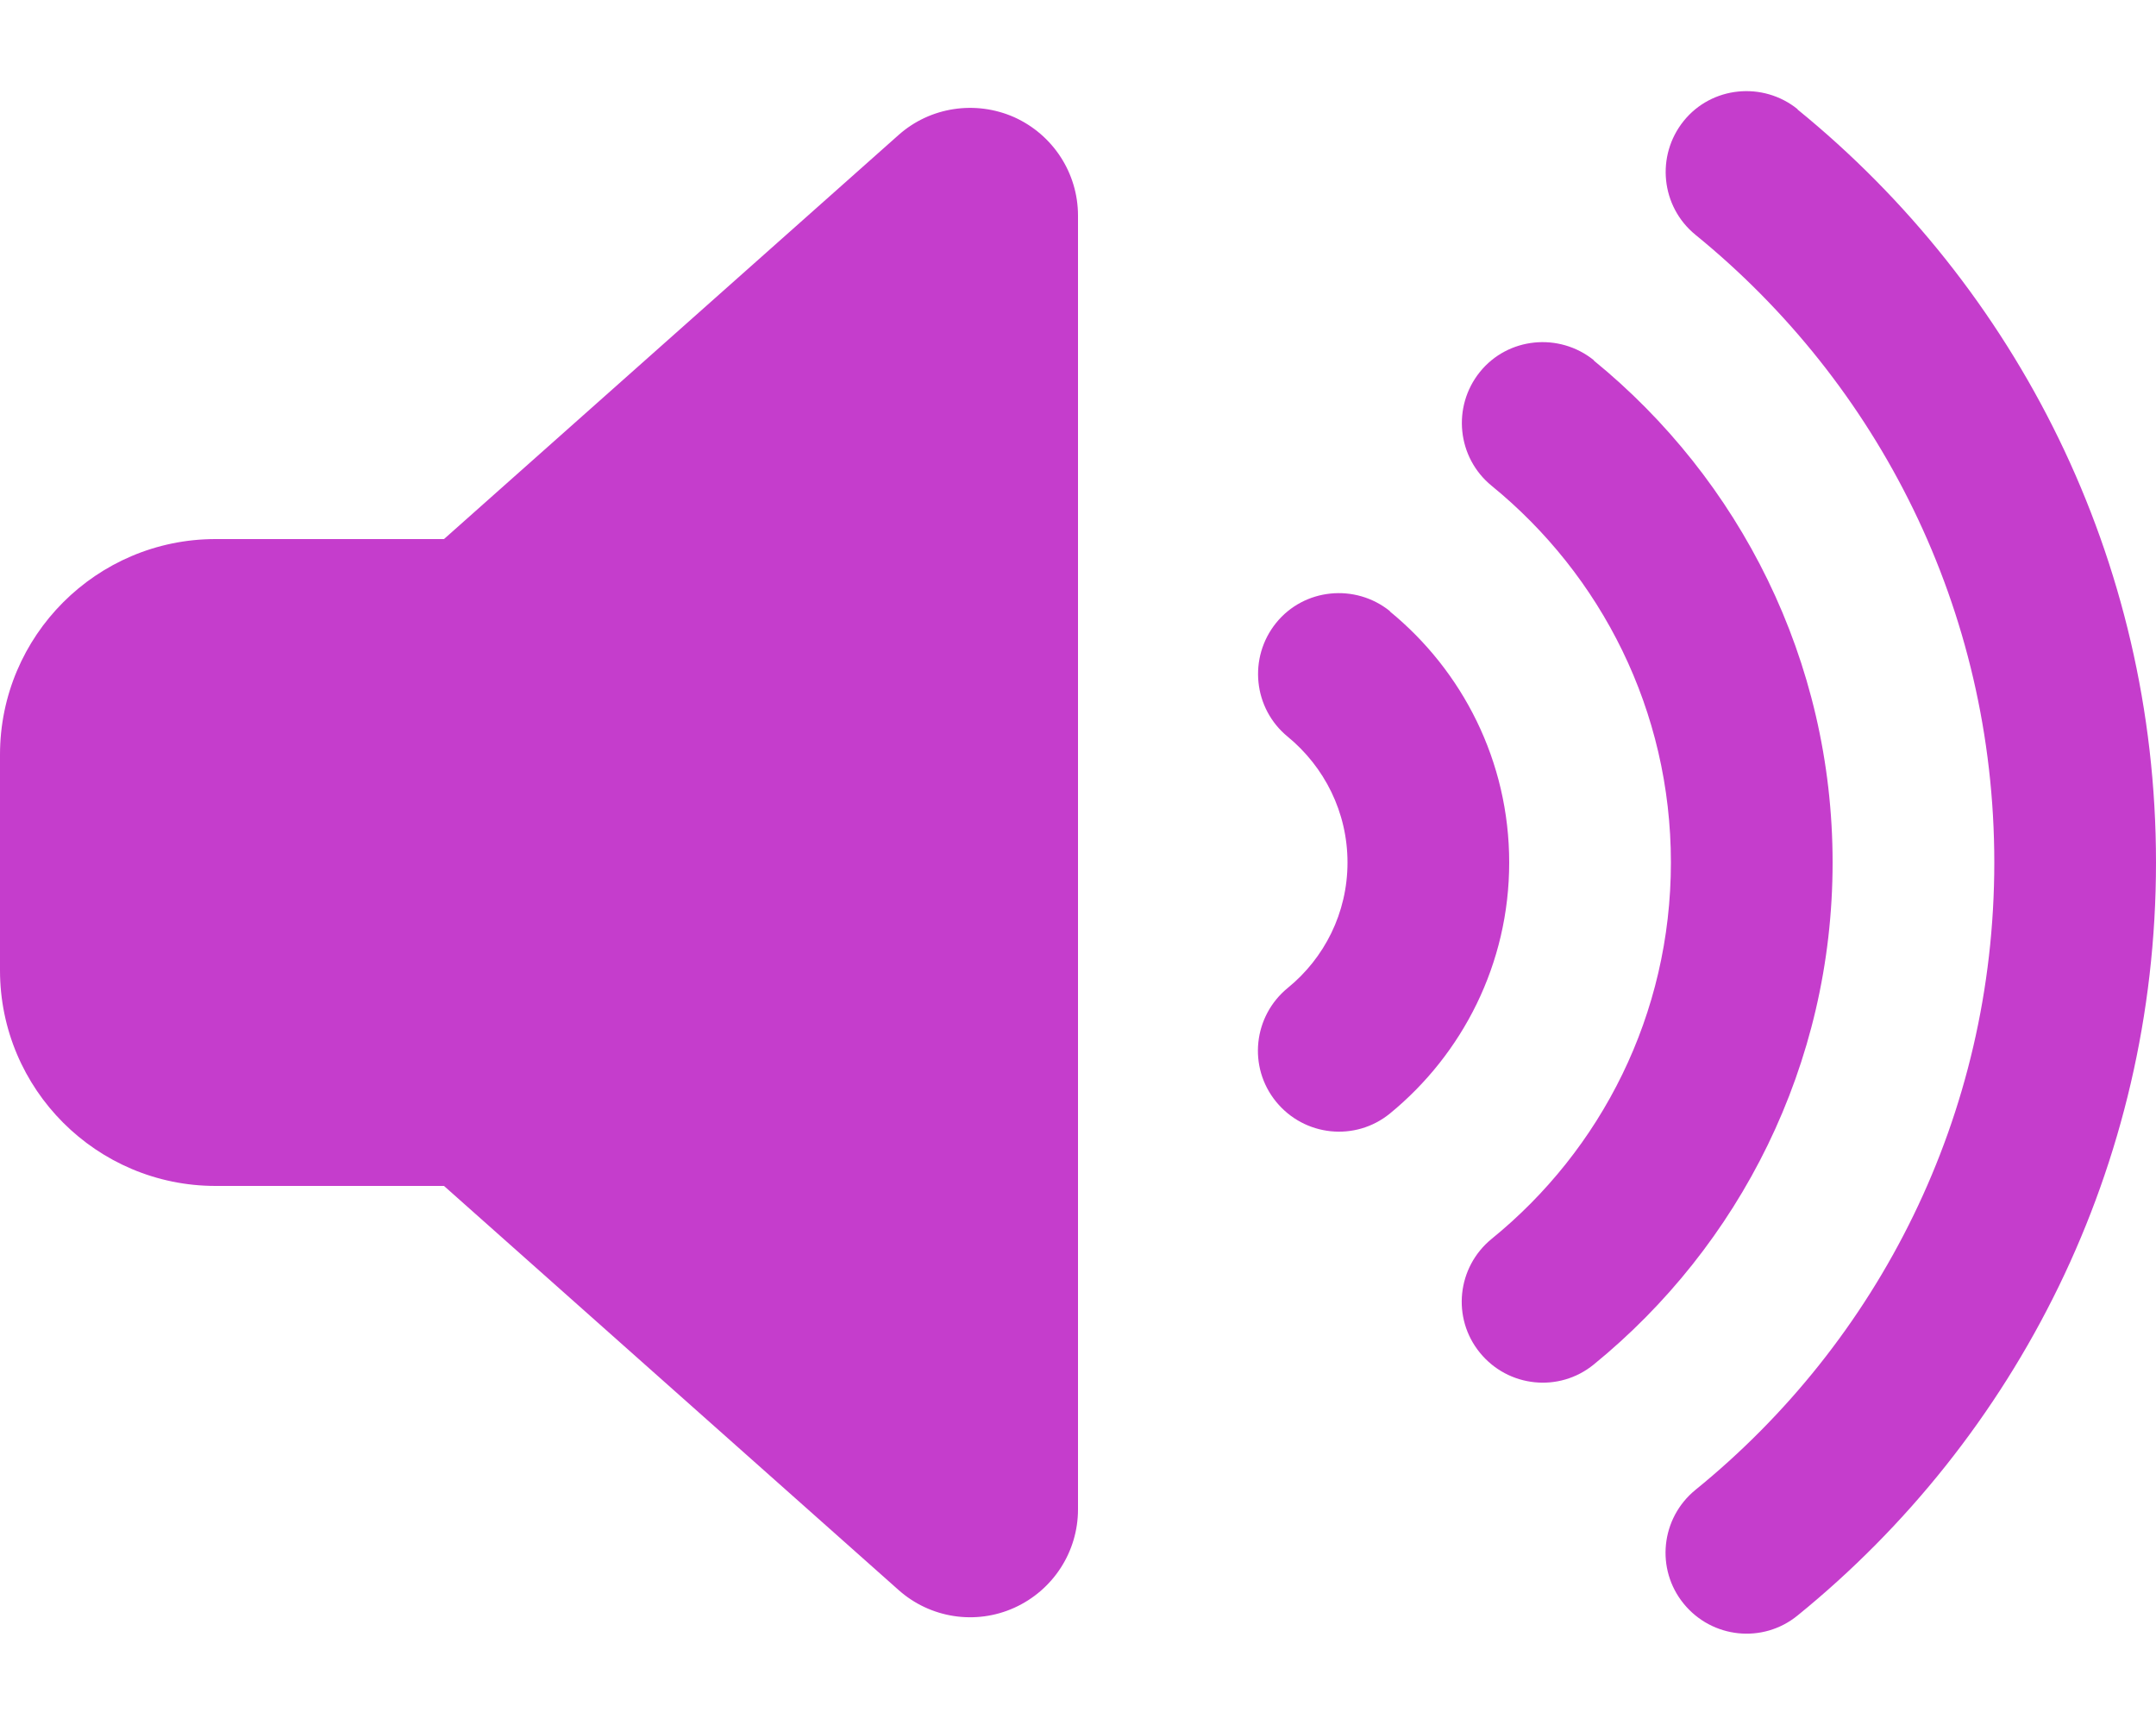 <?xml version="1.0" encoding="UTF-8" standalone="no"?><!DOCTYPE svg PUBLIC "-//W3C//DTD SVG 1.1//EN" "http://www.w3.org/Graphics/SVG/1.1/DTD/svg11.dtd"><svg width="100%" height="100%" viewBox="0 0 640 512" version="1.1" xmlns="http://www.w3.org/2000/svg" xmlns:xlink="http://www.w3.org/1999/xlink" xml:space="preserve" xmlns:serif="http://www.serif.com/" style="fill-rule:evenodd;clip-rule:evenodd;stroke-linejoin:round;stroke-miterlimit:2;"><path d="M533.6,32.5c64.9,52.8 106.4,133.3 106.4,223.5c0,90.2 -41.5,170.8 -106.4,223.5c-10.3,8.4 -25.4,6.8 -33.8,-3.5c-8.4,-10.3 -6.8,-25.4 3.5,-33.8c54.2,-44 88.7,-111 88.7,-186.2c0,-75.2 -34.5,-142.2 -88.7,-186.3c-10.3,-8.4 -11.8,-23.5 -3.5,-33.8c8.3,-10.3 23.5,-11.8 33.8,-3.5l0,0.1Zm-60.5,74.5c43.2,35.2 70.9,88.9 70.9,149c0,60.1 -27.7,113.8 -70.9,149c-10.3,8.4 -25.4,6.8 -33.8,-3.5c-8.4,-10.3 -6.8,-25.4 3.5,-33.8c32.5,-26.4 53.2,-66.6 53.2,-111.7c0,-45.1 -20.7,-85.3 -53.2,-111.8c-10.3,-8.4 -11.8,-23.5 -3.5,-33.8c8.3,-10.3 23.5,-11.8 33.8,-3.5l0,0.1Zm-60.5,74.5c21.5,17.6 35.4,44.4 35.4,74.5c0,30.1 -13.9,56.9 -35.4,74.5c-10.3,8.4 -25.4,6.8 -33.8,-3.5c-8.4,-10.3 -6.8,-25.4 3.5,-33.8c10.8,-8.8 17.7,-22.2 17.7,-37.2c0,-15 -6.9,-28.4 -17.7,-37.3c-10.3,-8.4 -11.8,-23.5 -3.5,-33.8c8.3,-10.3 23.5,-11.8 33.8,-3.5l0,0.1Zm-111.5,-146.7c11.5,5.2 18.9,16.6 18.9,29.2l0,384c0,12.6 -7.4,24 -18.9,29.2c-11.5,5.2 -25,3.1 -34.4,-5.3l-134.9,-119.9l-67.8,0c-35.3,0 -64,-28.7 -64,-64l-0,-64c-0,-35.3 28.7,-64 64,-64l67.8,0l134.9,-119.9c9.4,-8.4 22.9,-10.4 34.4,-5.3Z" style="fill:#c53dcc;fill-rule:nonzero;"/></svg>